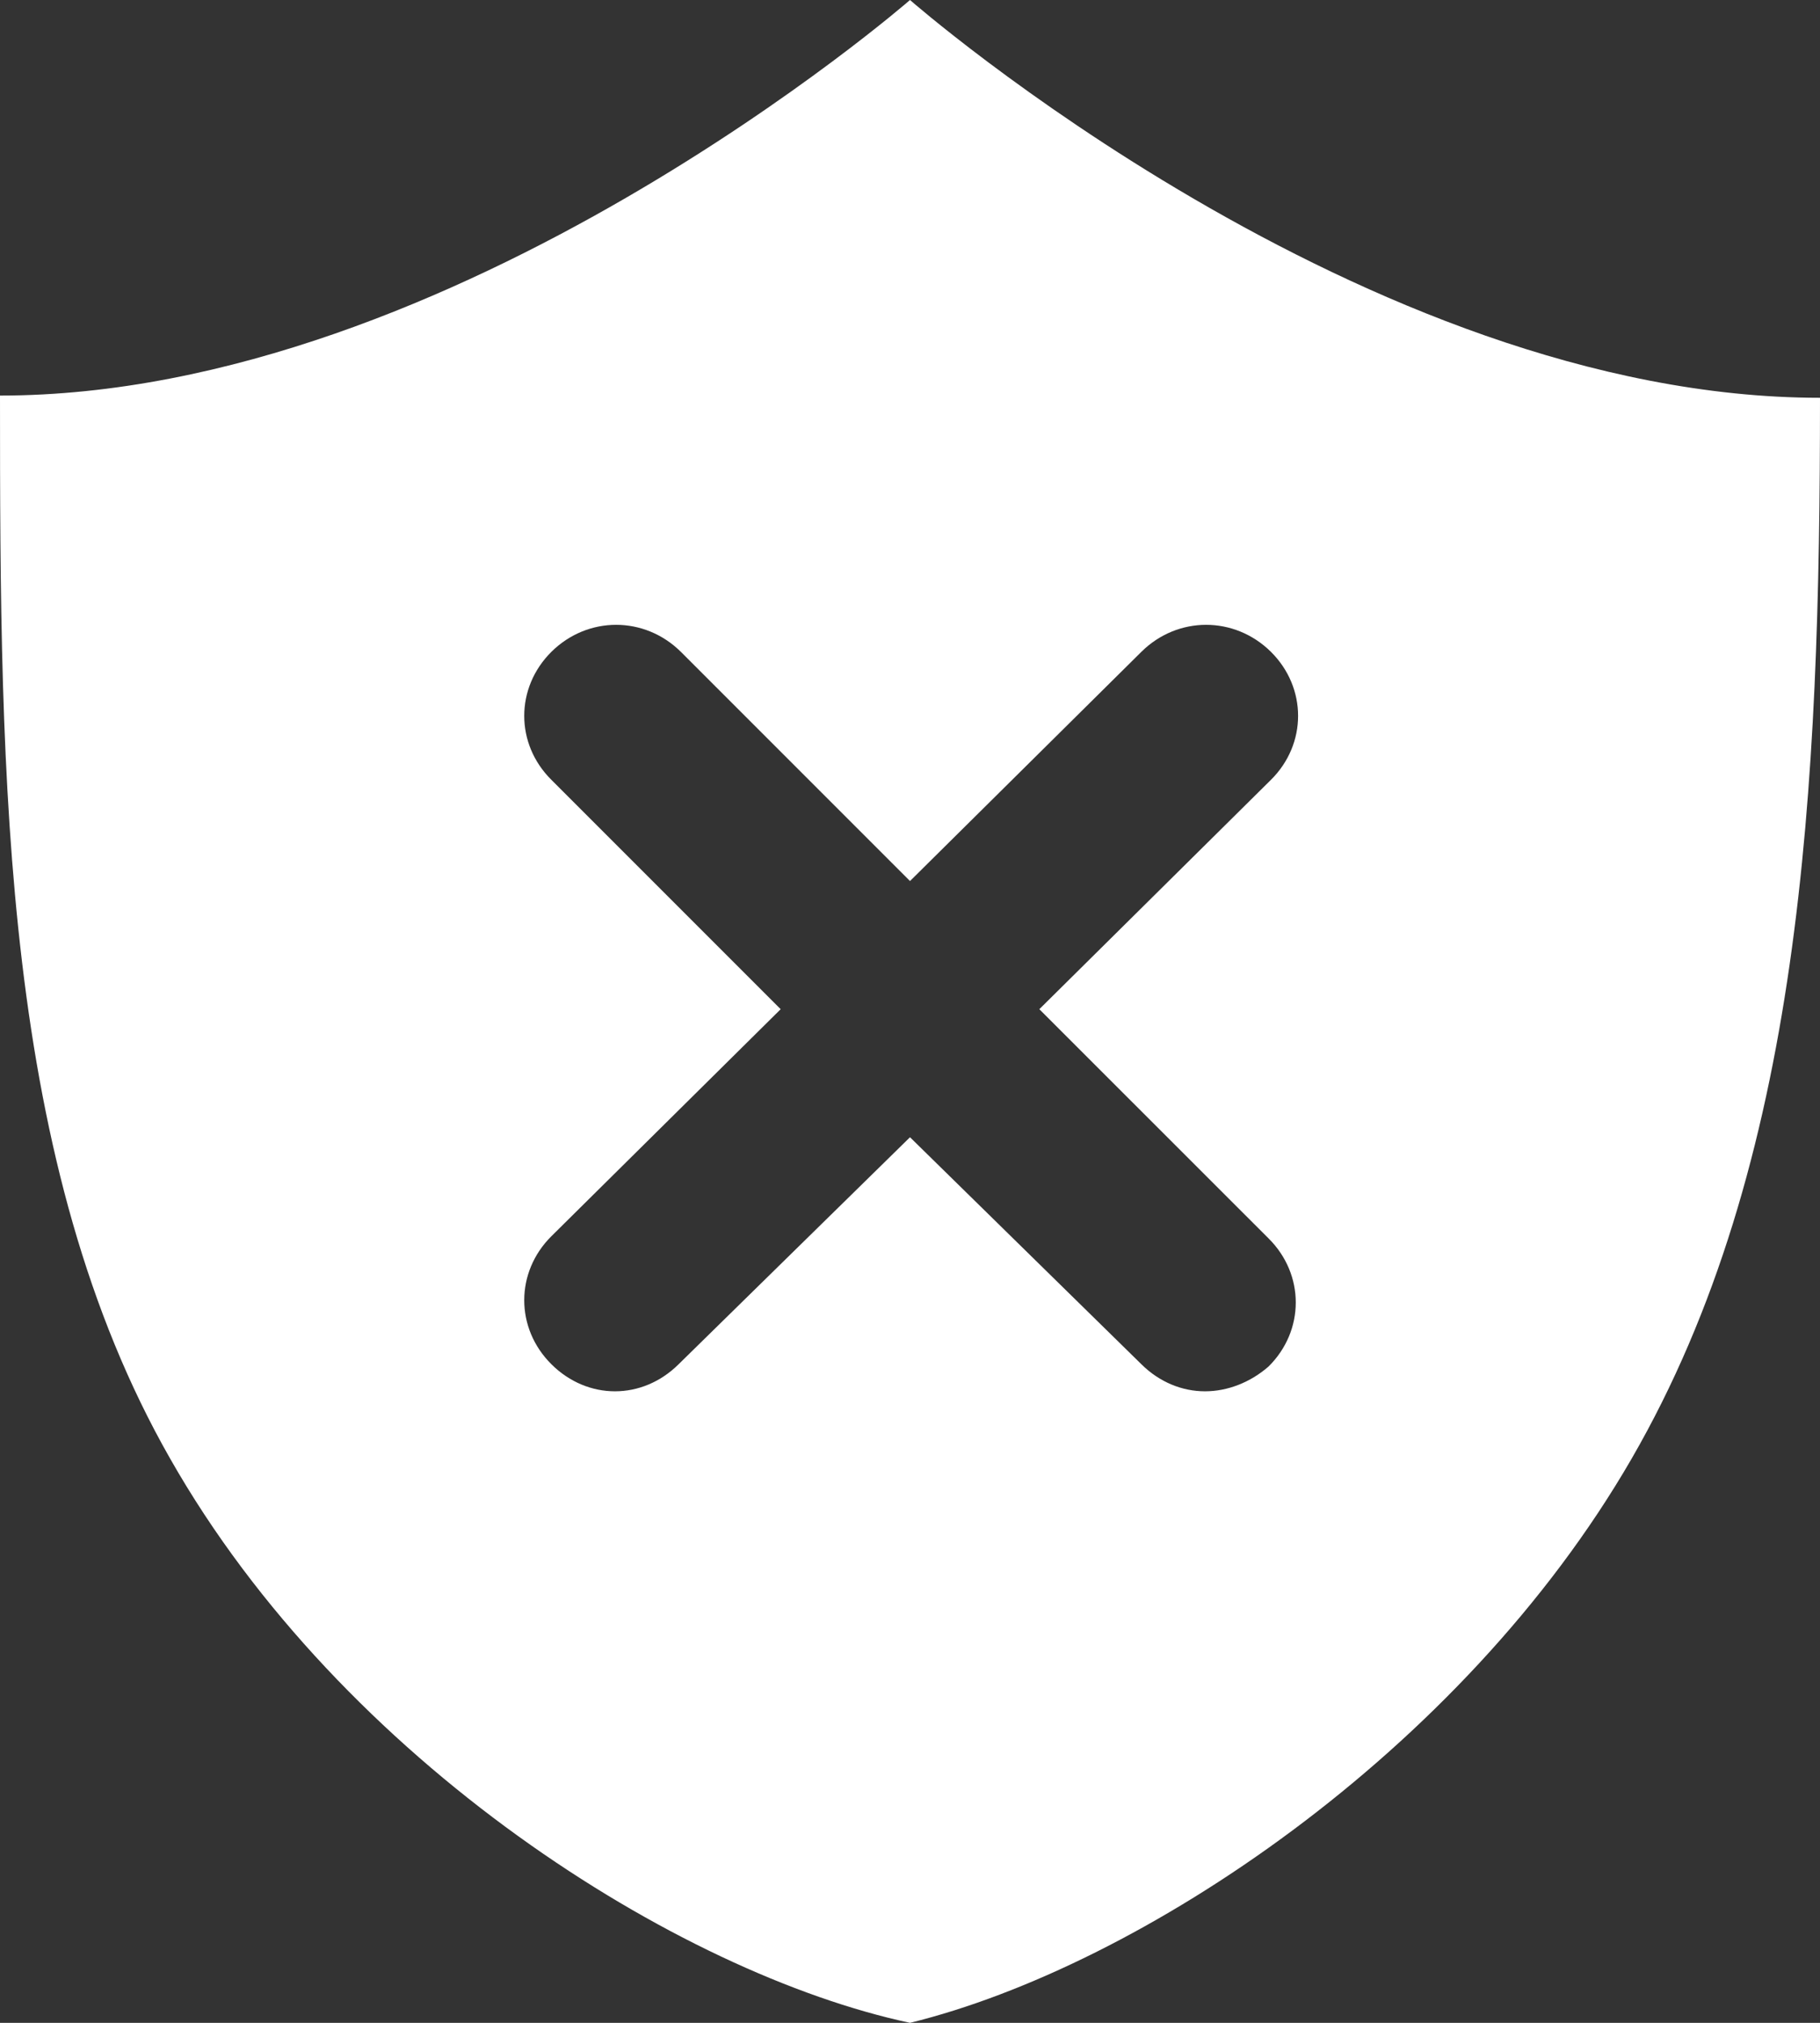 <?xml version="1.0" encoding="UTF-8"?>
<svg width="18px" height="20px" viewBox="0 0 18 20" version="1.1" xmlns="http://www.w3.org/2000/svg" xmlns:xlink="http://www.w3.org/1999/xlink">
    <rect x="0" y="0" width="18" height="20" fill="#333333" stroke="none"/>
    <!-- Generator: Sketch 53.1 (72631) - https://sketchapp.com -->
    <title>Shape</title>
    <desc>Created with Sketch.</desc>
    <g id="Attack-Simulator-Jakub-V5" stroke="none" stroke-width="1" fill="none" fill-rule="evenodd">
        <g id="results-detail-you-are-good" transform="translate(-513, -1075)" fill="#FFFFFF" fill-rule="nonzero">
            <g id="Group-4" transform="translate(223, 844)">
                <g id="Group-2" transform="translate(266, 159)">
                    <path d="M33,72 C33,72 28.511,75.911 24,75.911 C24,79.756 24.022,83.511 25.683,86.422 C27.389,89.422 30.711,91.511 33,92 C35.267,91.444 38.454,89.333 40.137,86.422 C41.82,83.511 42,79.8 42,75.933 C37.489,75.933 33,72 33,72 Z M36.546,84.244 C36.905,84.6 36.905,85.156 36.546,85.511 C36.367,85.667 36.142,85.756 35.918,85.756 C35.693,85.756 35.469,85.667 35.289,85.489 L33,83.244 L30.711,85.489 C30.531,85.667 30.307,85.756 30.082,85.756 C29.858,85.756 29.633,85.667 29.454,85.489 C29.095,85.133 29.095,84.578 29.454,84.222 L31.721,81.978 L29.454,79.711 C29.095,79.356 29.095,78.8 29.454,78.444 C29.813,78.089 30.374,78.089 30.733,78.444 L33,80.711 L35.289,78.444 C35.648,78.089 36.209,78.089 36.569,78.444 C36.928,78.8 36.928,79.356 36.569,79.711 L34.279,81.978 L36.546,84.244 Z" id="Shape"></path>
                </g>
            </g>
        </g>
    </g>
</svg>